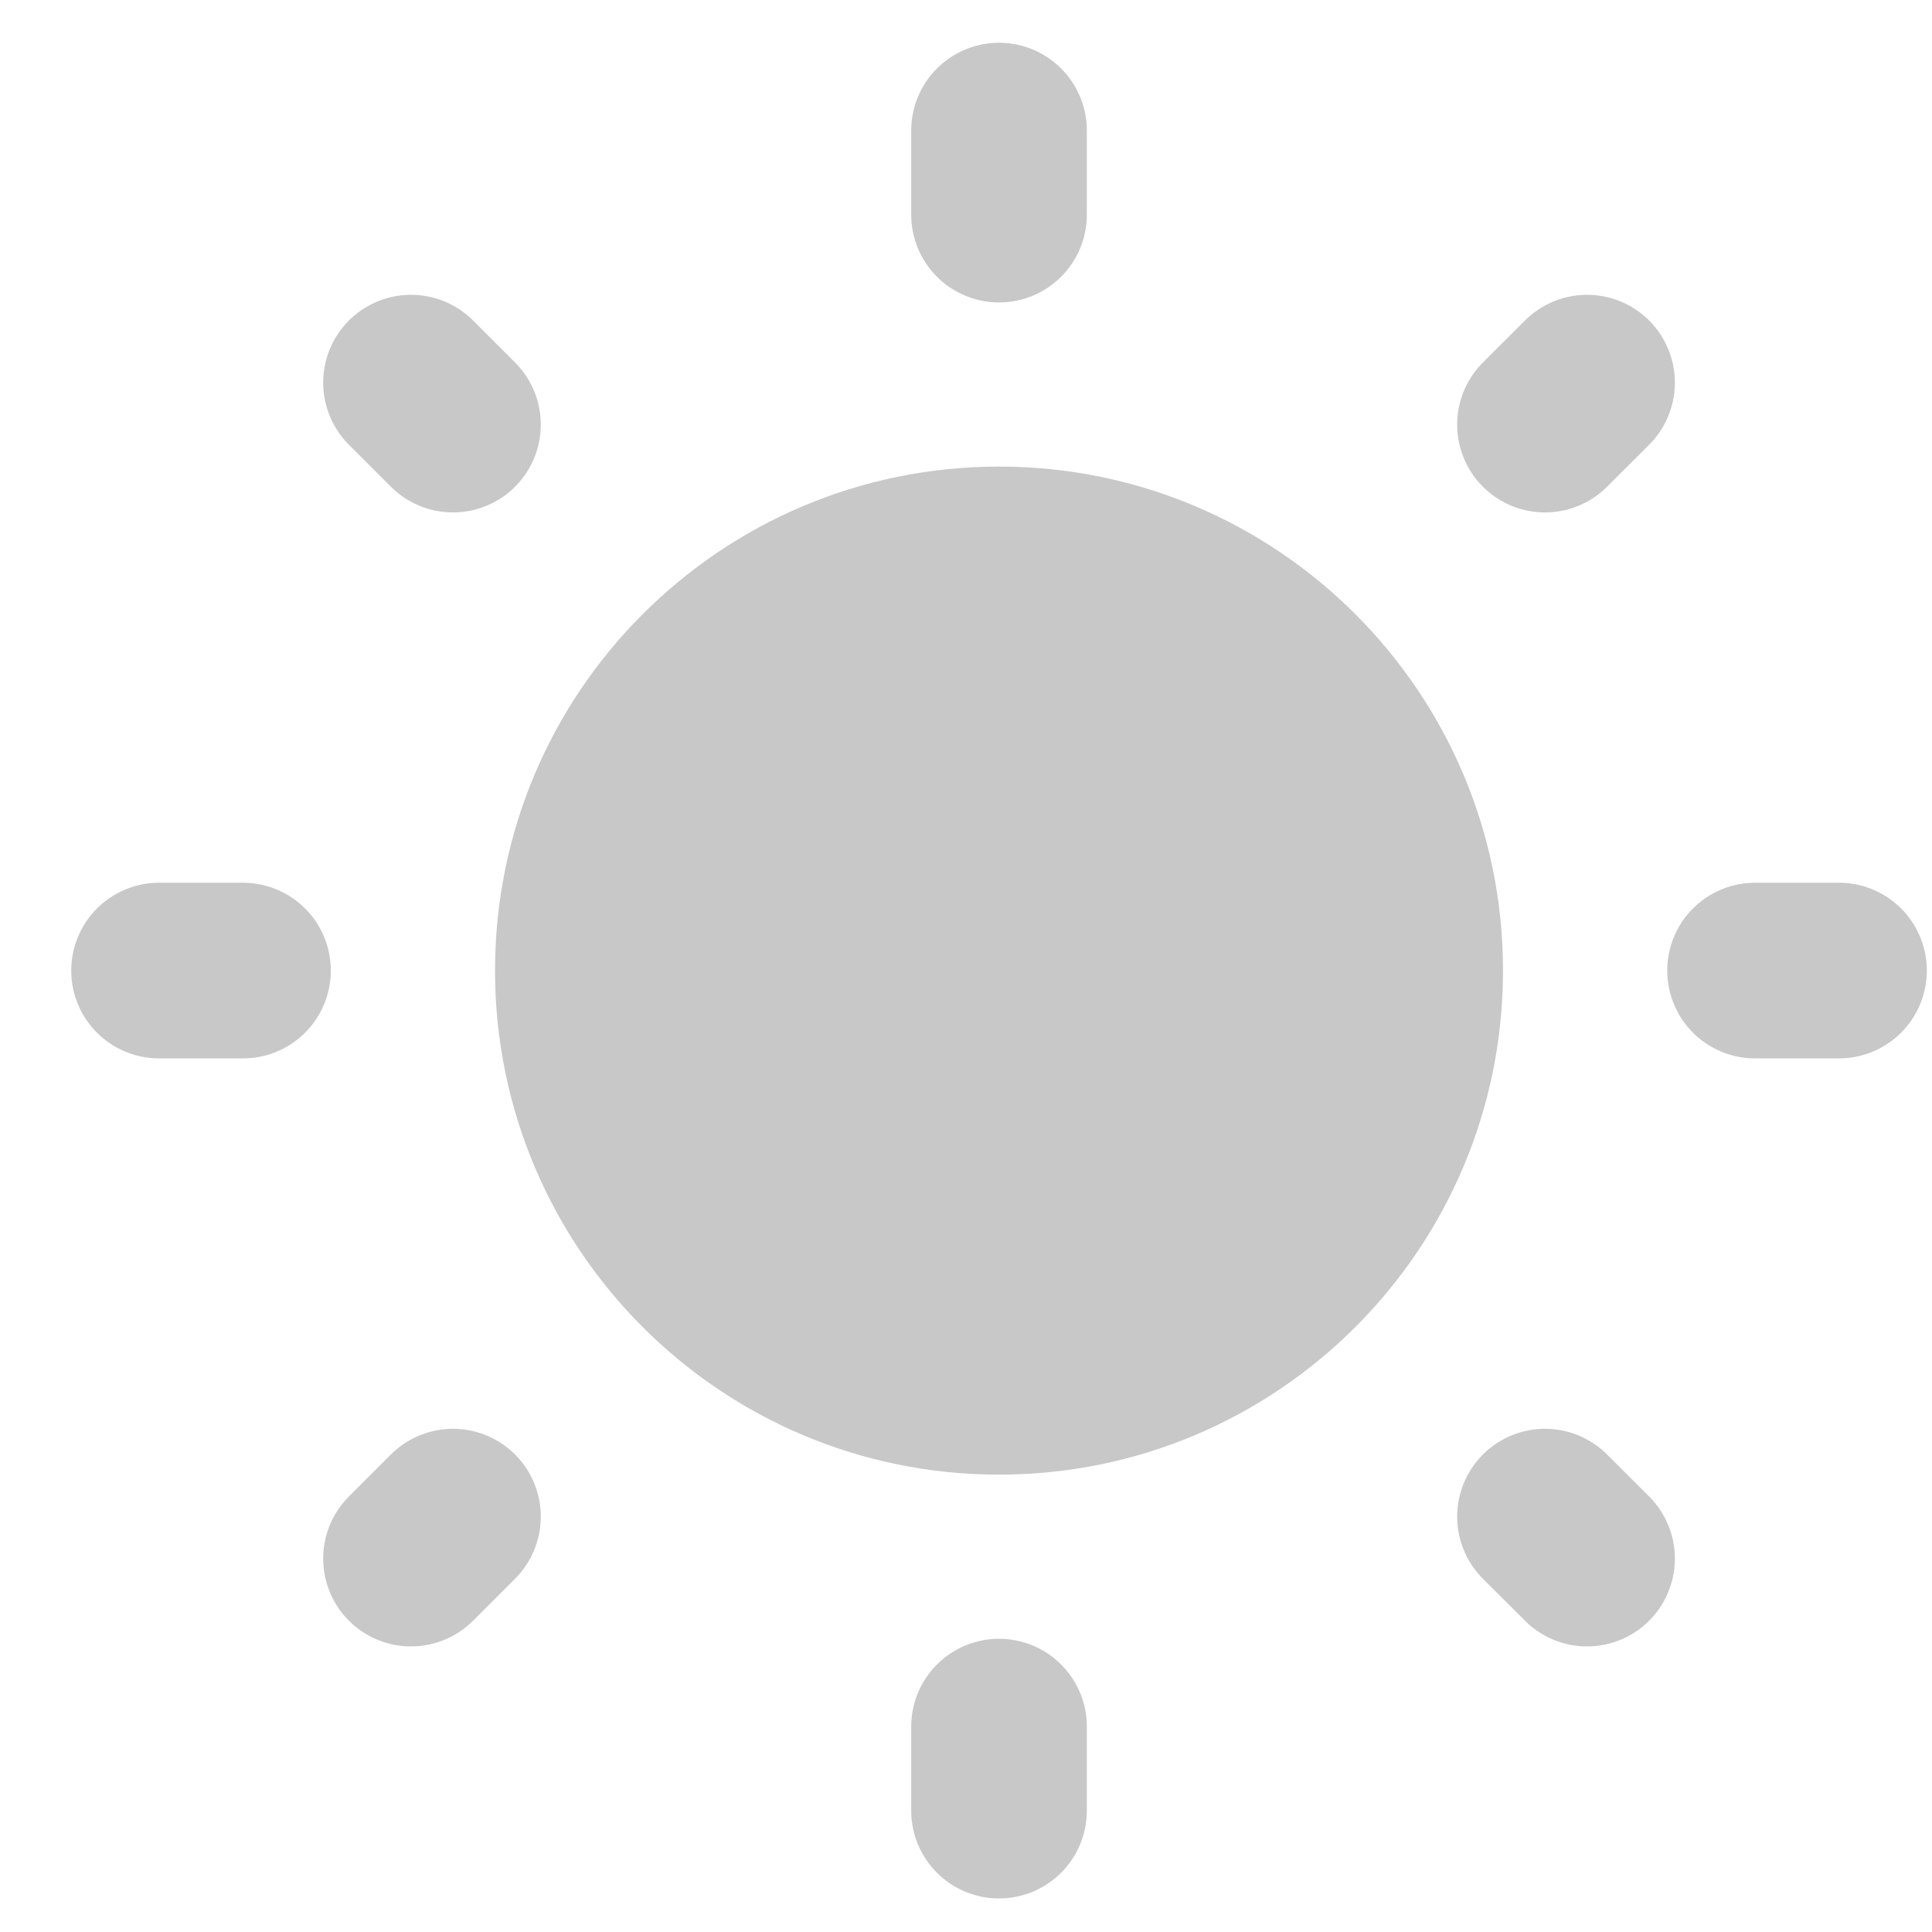 <svg width="22" height="22" viewBox="0 0 22 22" fill="none" xmlns="http://www.w3.org/2000/svg">
<g clip-path="url(#clip0_520_534)">
<path d="M11.376 19.661V20.618ZM19.985 11.052H20.941ZM11.376 2.444V1.487ZM2.767 11.052H1.811Z" fill="#C8C8C8"/>
<path d="M11.376 19.661V20.618M19.985 11.052H20.941M11.376 2.444V1.487M2.767 11.052H1.811" stroke="#C8C8C8" stroke-width="2" stroke-linecap="round"/>
<path d="M17.593 17.27L18.072 17.748ZM17.593 4.835L18.072 4.357ZM5.158 4.835L4.68 4.357ZM5.158 17.27L4.68 17.748Z" fill="#C8C8C8"/>
<path d="M17.593 17.27L18.072 17.748M17.593 4.835L18.072 4.357M5.158 4.835L4.68 4.357M5.158 17.27L4.68 17.748" stroke="#C8C8C8" stroke-width="2" stroke-linecap="round"/>
<path d="M11.376 16.792C14.546 16.792 17.115 14.222 17.115 11.052C17.115 7.883 14.546 5.313 11.376 5.313C8.206 5.313 5.637 7.883 5.637 11.052C5.637 14.222 8.206 16.792 11.376 16.792Z" fill="#C8C8C8"/>
</g>
<defs>
<clipPath id="clip0_520_534">
<rect width="22" height="22" fill="white" transform="translate(0 0.052)"/>
</clipPath>
</defs>
</svg>
